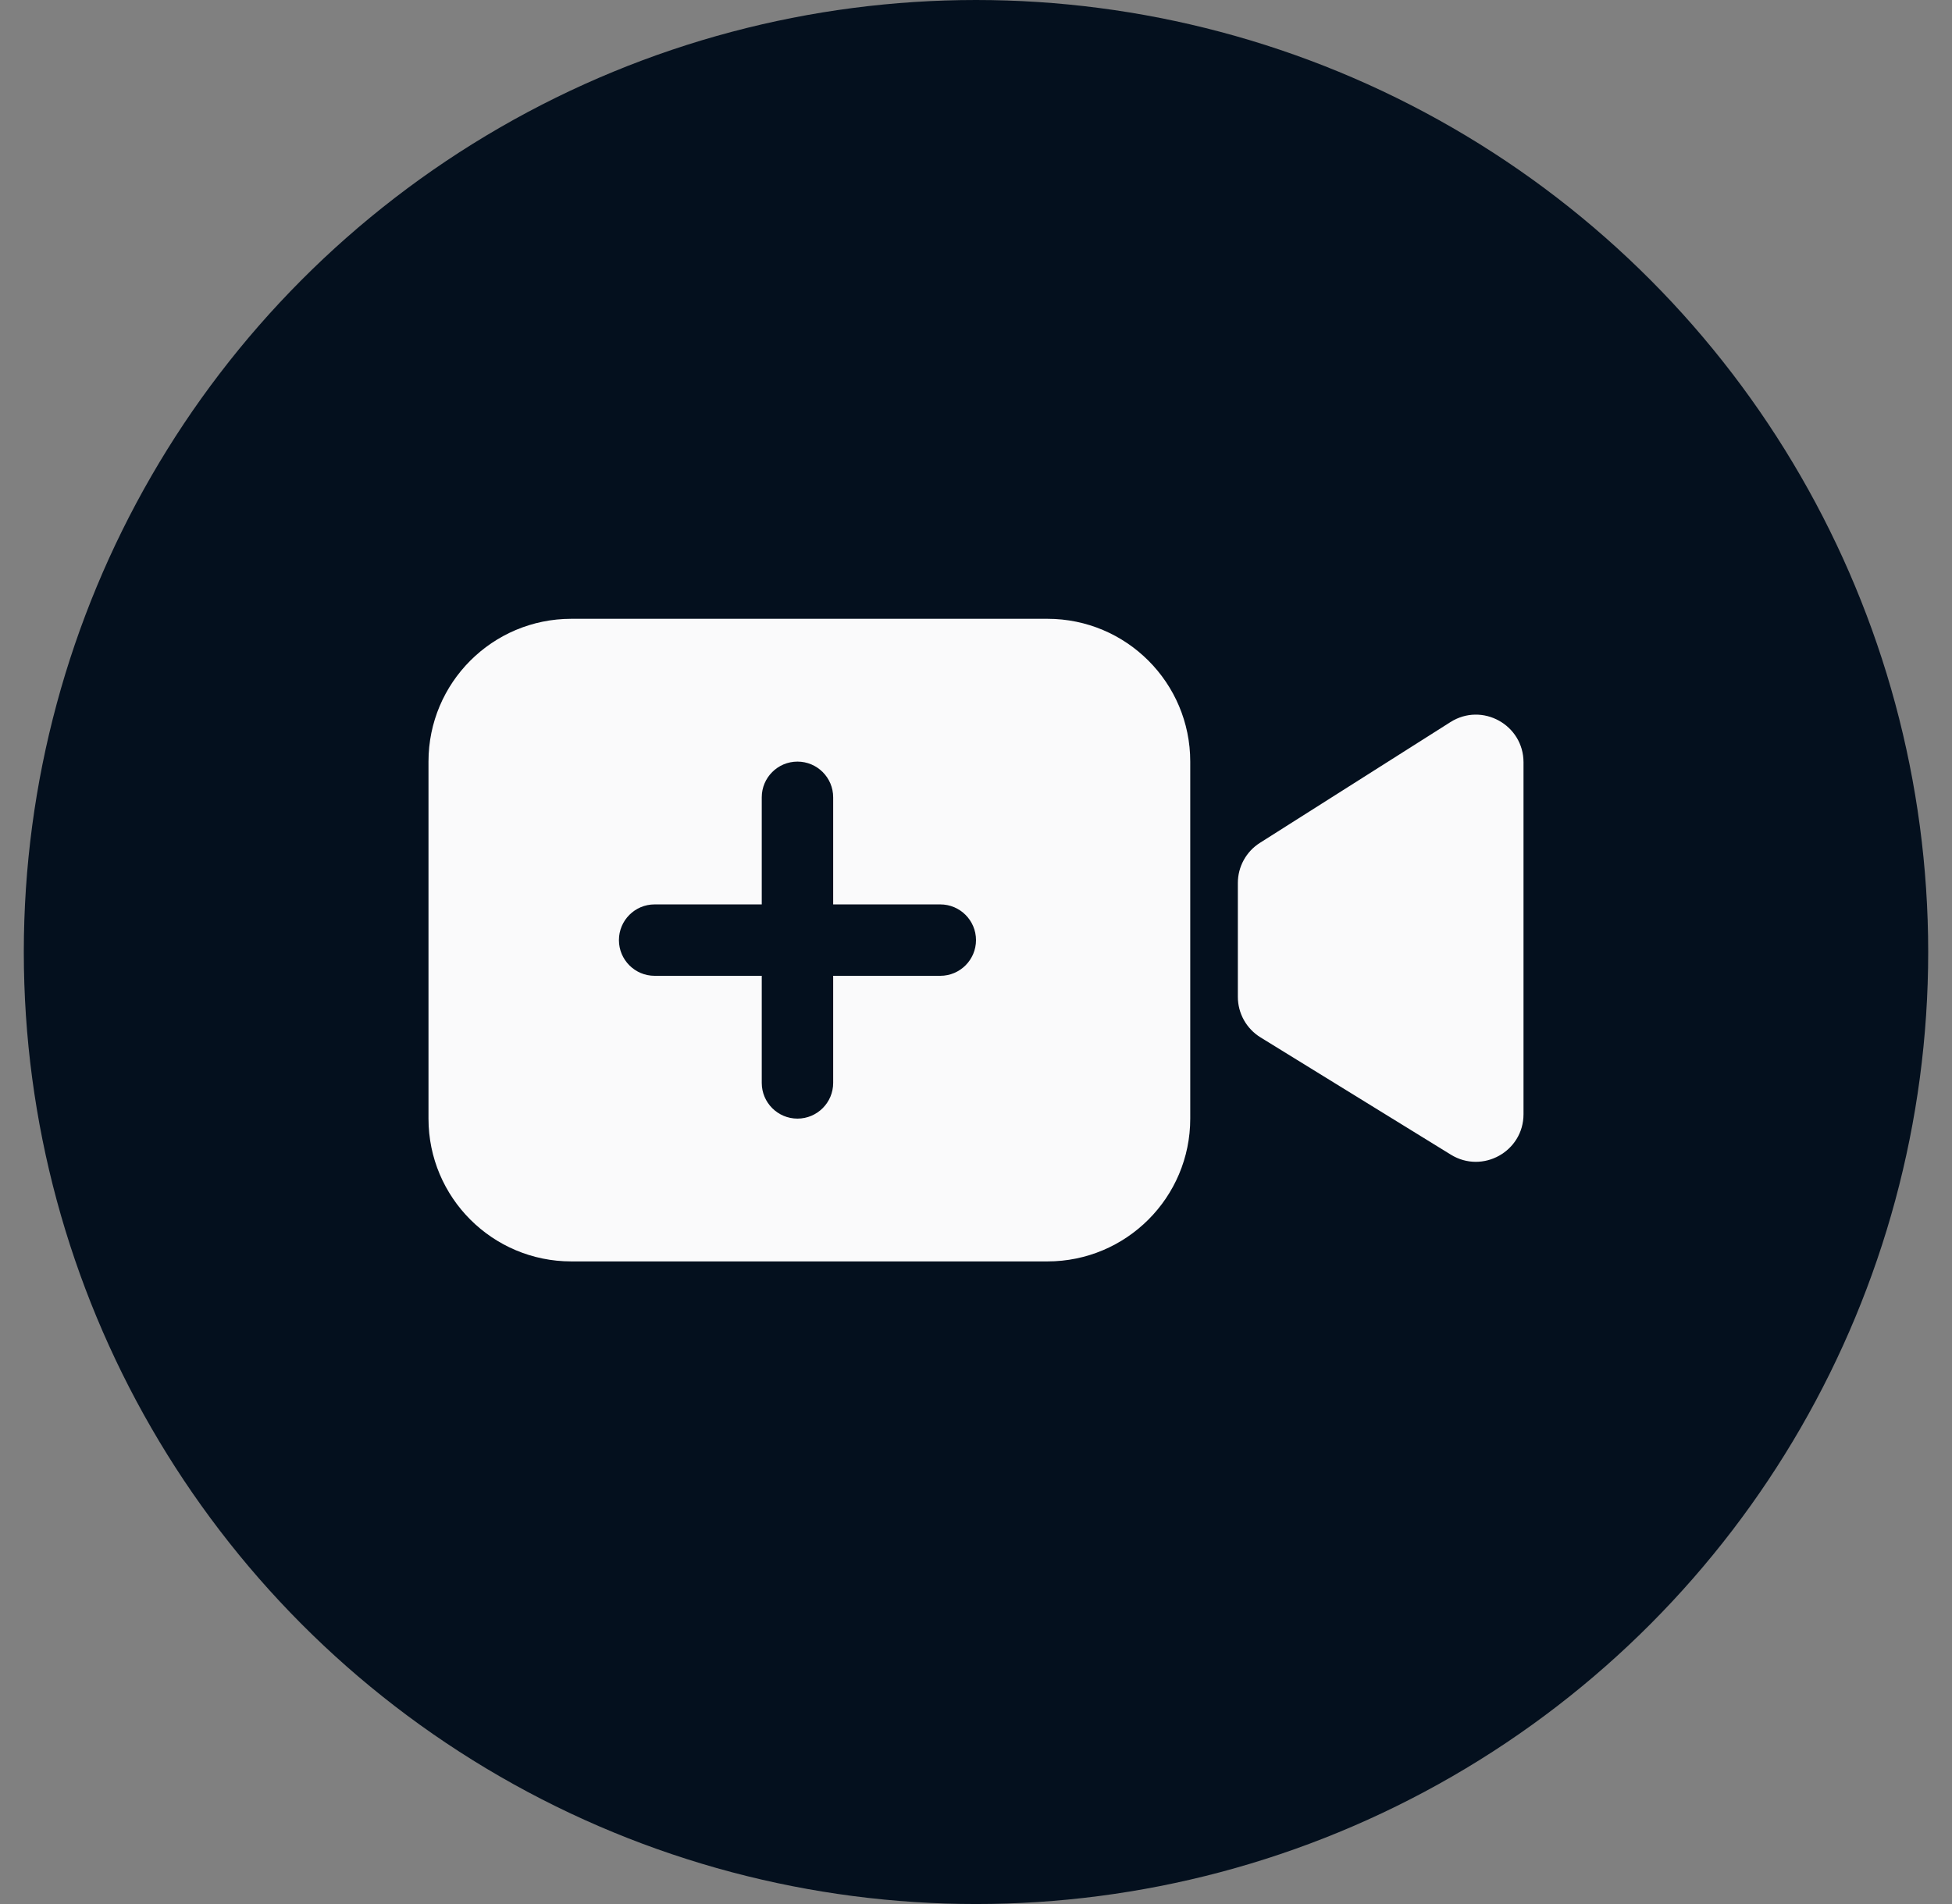 <svg width="41" height="40" viewBox="0 0 41 40" fill="none" xmlns="http://www.w3.org/2000/svg">
<rect x="0" y="0" width="41" height="40" fill="#808080" stroke="none"/>
<circle cx="20.5" cy="20" r="20" fill="#04101E"/>
<path fill-rule="evenodd" clip-rule="evenodd" d="M9 16C9 14.343 10.343 13 12 13H22C23.657 13 25 14.343 25 16V23.5C25 25.157 23.657 26.5 22 26.5H12C10.343 26.5 9 25.157 9 23.5V16ZM26 18.55C26 18.208 26.175 17.889 26.465 17.706L30.465 15.17C31.131 14.748 32 15.227 32 16.015V23.407C32 24.189 31.142 24.668 30.475 24.258L26.475 21.793C26.18 21.611 26 21.289 26 20.942V18.55ZM16 16.75C16 16.336 16.336 16 16.75 16C17.164 16 17.5 16.336 17.5 16.75V19H19.75C20.164 19 20.5 19.336 20.5 19.75C20.5 20.164 20.164 20.5 19.75 20.5H17.5V22.75C17.5 23.164 17.164 23.5 16.75 23.5C16.336 23.5 16 23.164 16 22.75V20.5H13.75C13.336 20.5 13 20.164 13 19.75C13 19.336 13.336 19 13.75 19H16V16.75Z" fill="#FAFAFB"/>
</svg>
